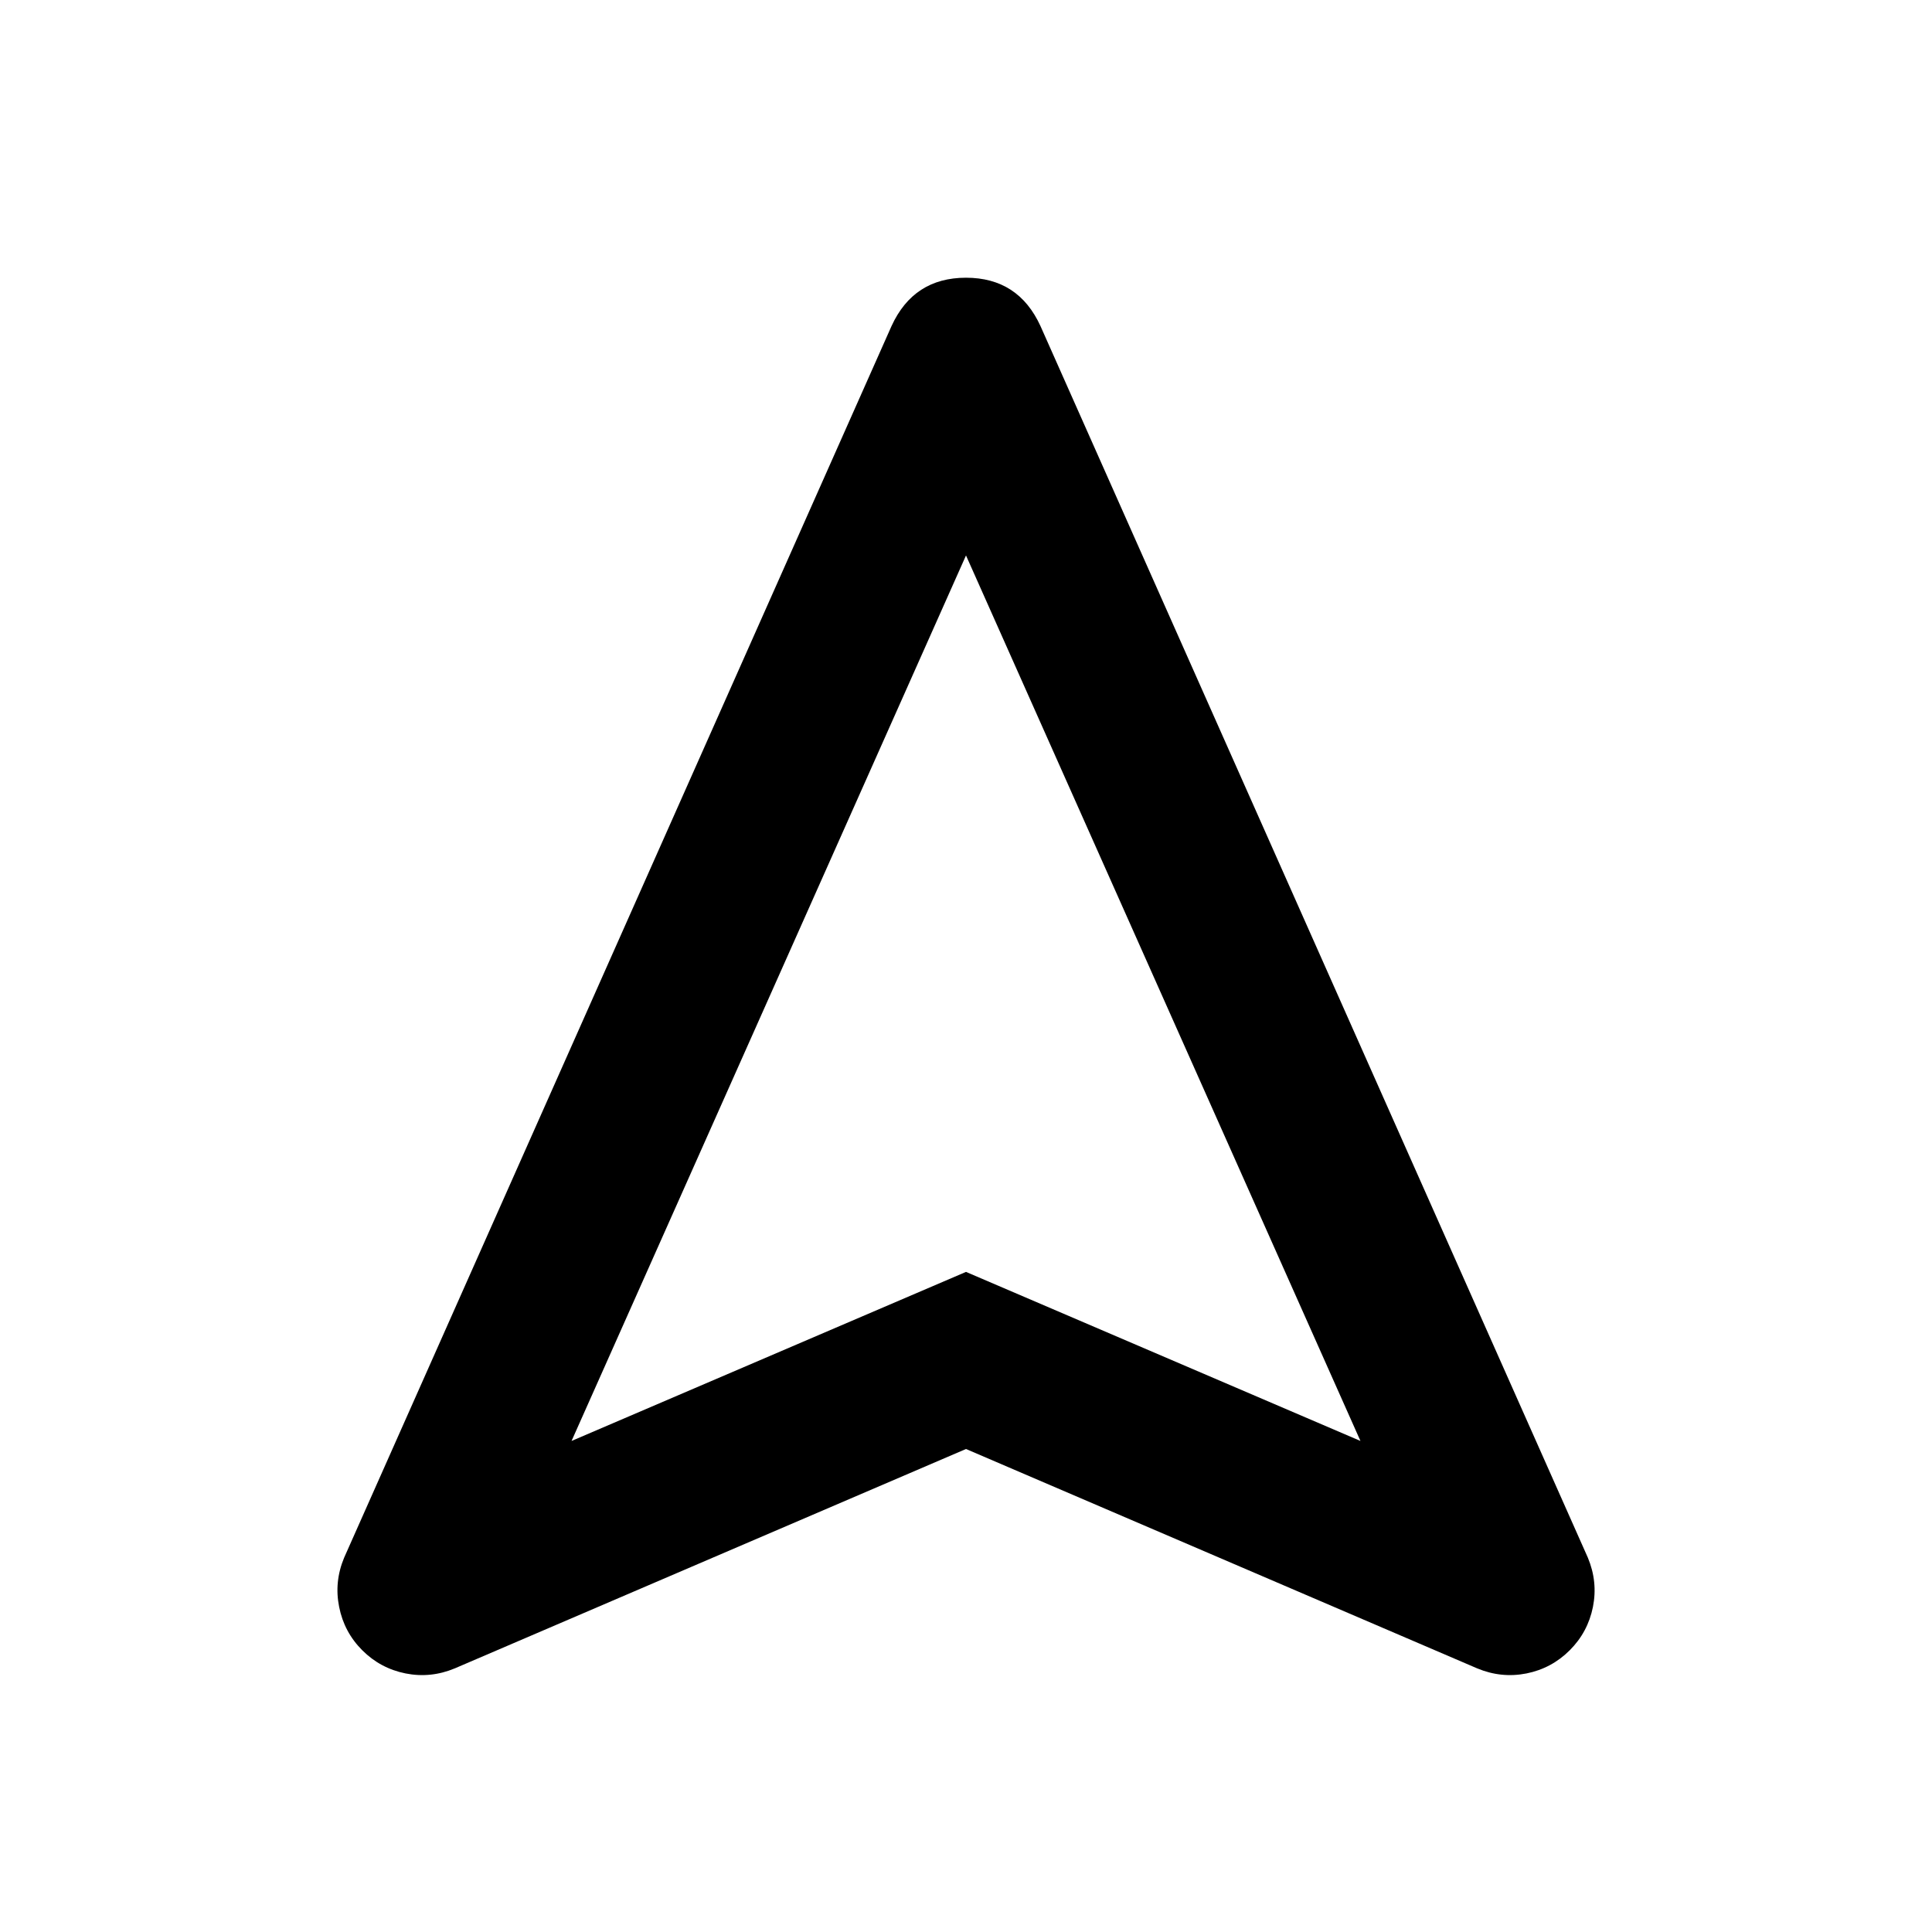 <svg xmlns="http://www.w3.org/2000/svg" viewBox="0 0 24 24"><path d="M5.65 20.725q-.3.125-.612.063-.313-.063-.538-.288-.225-.225-.287-.538-.063-.312.062-.612l6.8-15.3q.275-.6.925-.6t.925.6l6.8 15.3q.125.3.063.612-.063.313-.288.538-.225.225-.537.288-.313.062-.613-.063L12 18ZM7.1 17.9l4.9-2.1 4.9 2.1-4.9-11Zm4.9-2.1Z"/></svg>